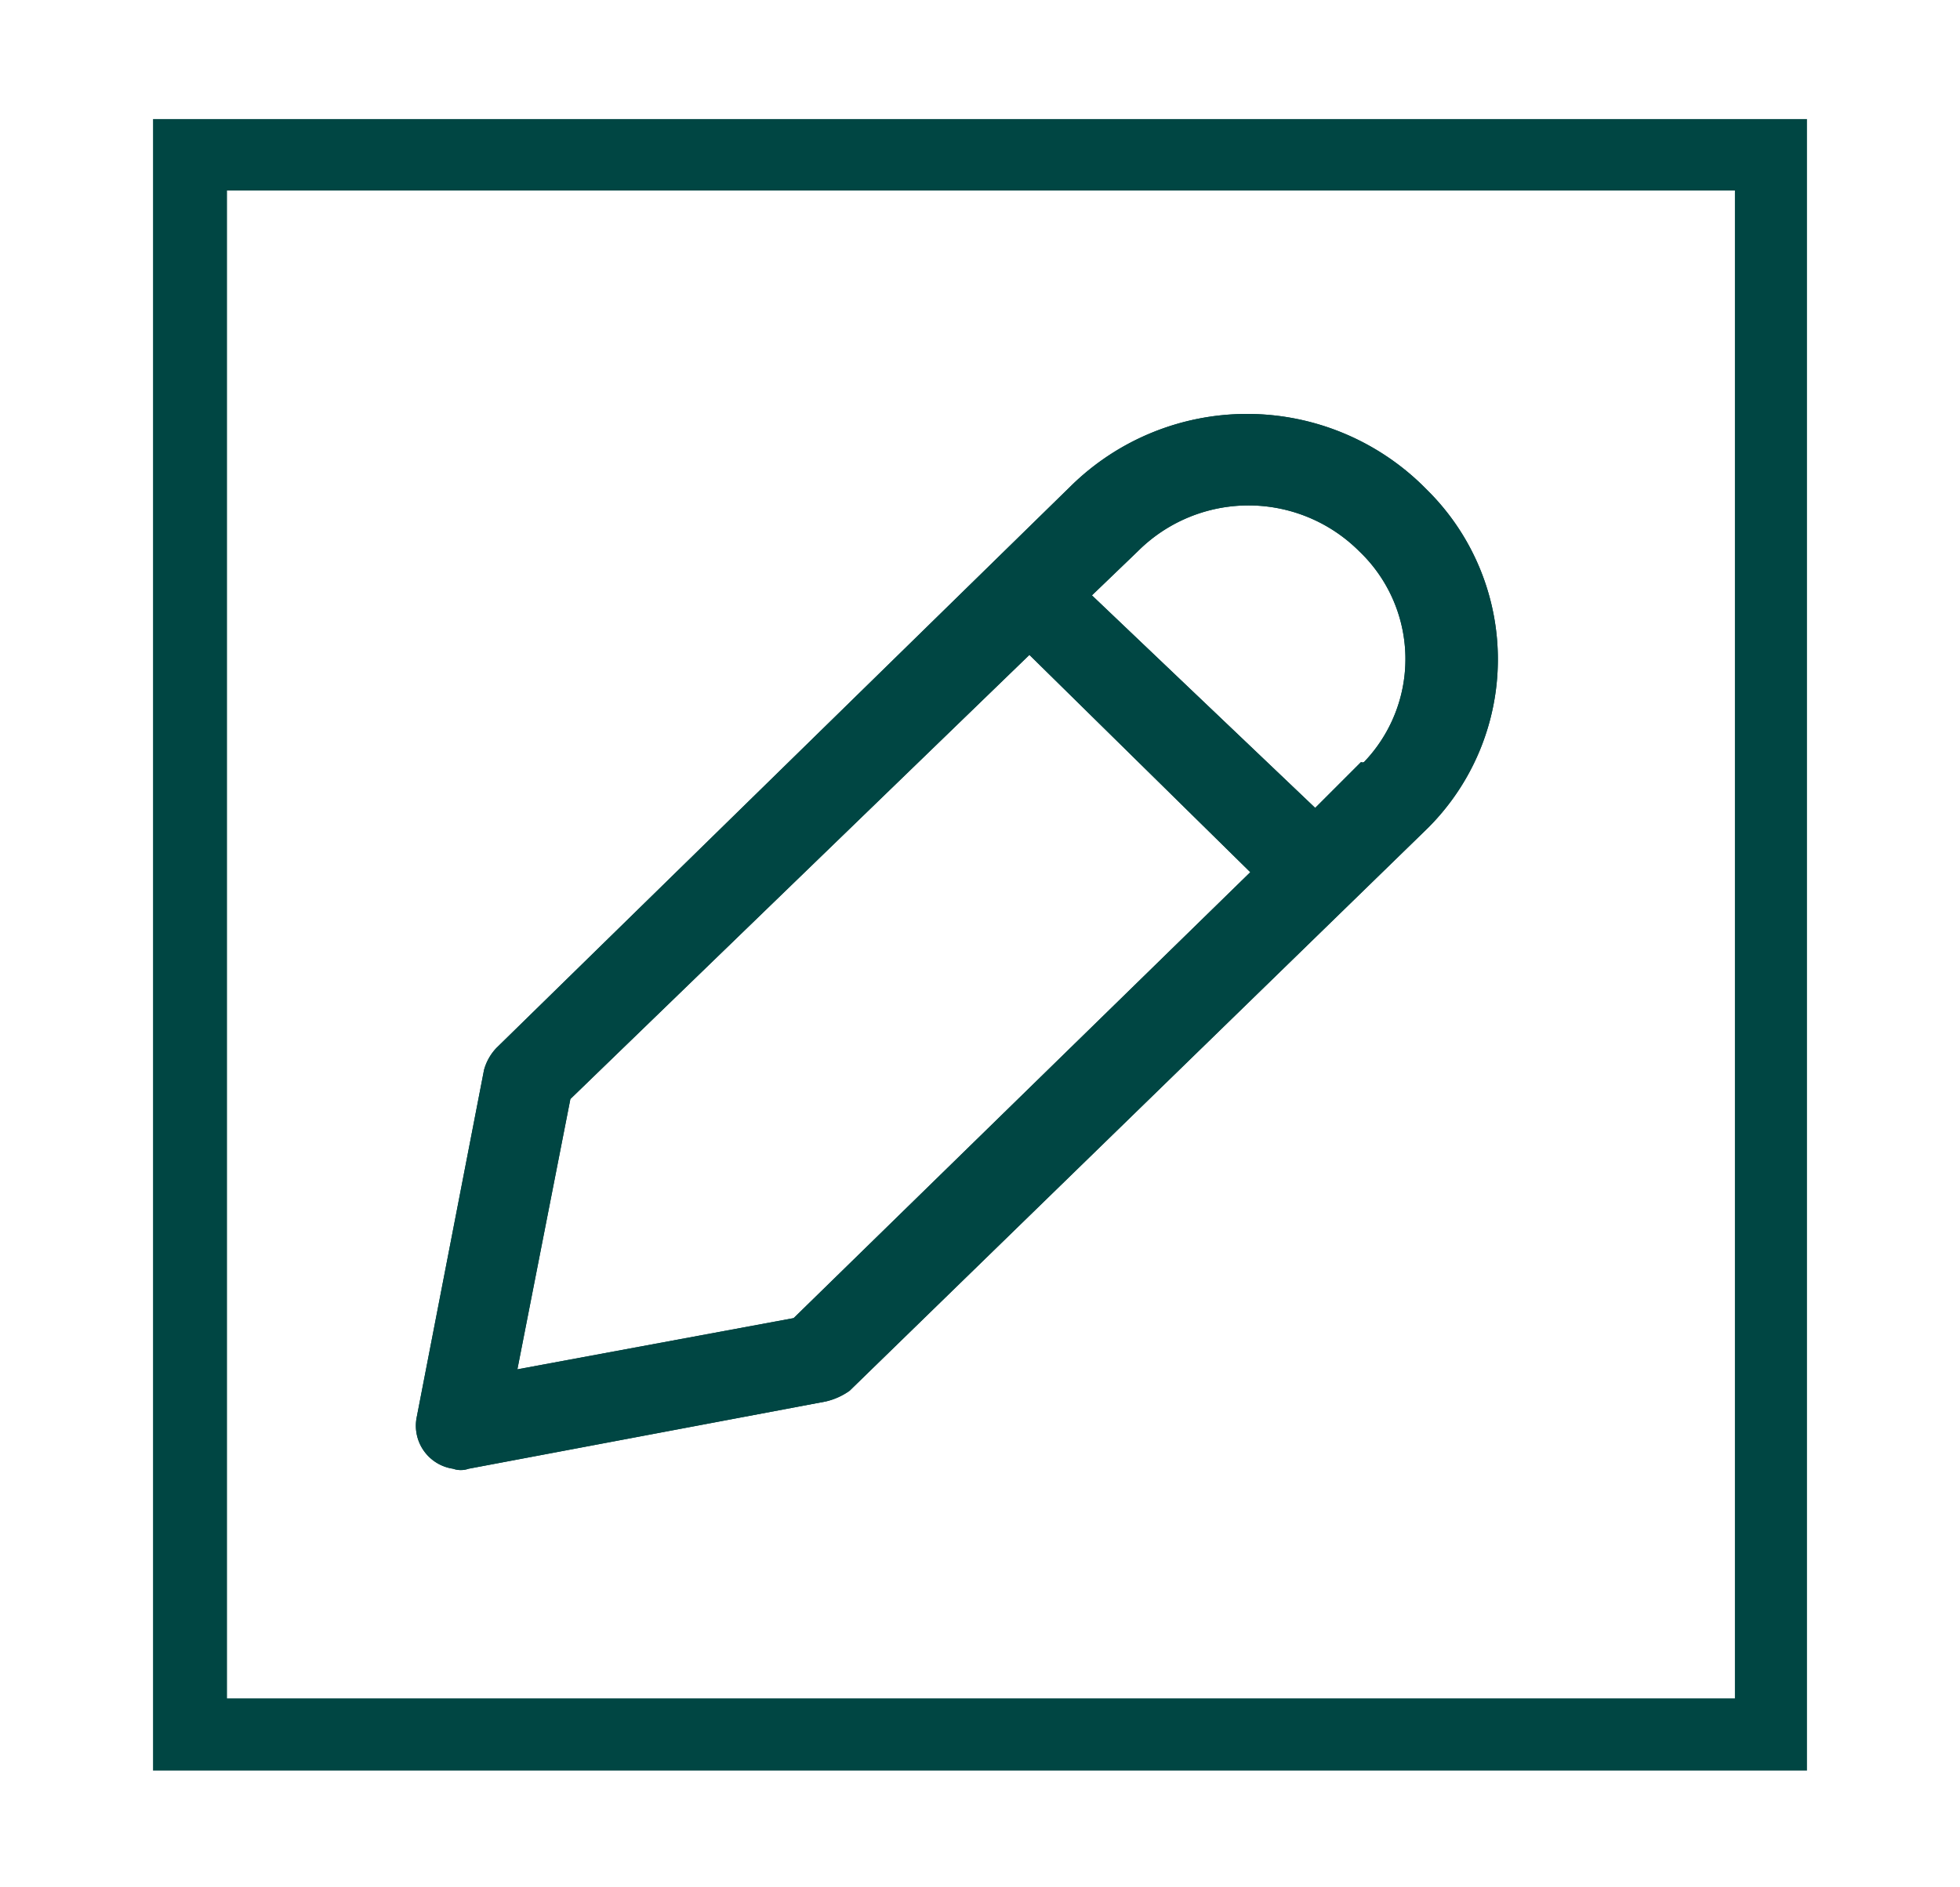 <svg xmlns="http://www.w3.org/2000/svg" viewBox="0 0 32.92 31.7"><defs><style>.cls-1{fill:#004643;}</style></defs><g id="Main"><g id="Rectangle_779" data-name="Rectangle 779"><path class="cls-1" d="M24,8.26s-.08-.08-.1-.1a4.22,4.22,0,0,0-5.91,0L8.34,17.6a.87.87,0,0,0-.21.37L7,23.8a.73.73,0,0,0,.61.87.39.39,0,0,0,.26,0l6-1.13a1.13,1.13,0,0,0,.4-.18l9.71-9.45A4,4,0,0,0,24,8.26ZM13.33,22.14,8.69,23l.89-4.54L17.29,11,21,14.65Zm9.58-9.34a.05.05,0,0,1-.05,0l-.77.77L18.34,10l.77-.74a2.63,2.63,0,0,1,3.72,0s0,0,0,0A2.5,2.5,0,0,1,22.91,12.8Z"/><path class="cls-1" d="M2.7,2.09V29.64H30.24V2.09ZM29.14,28.53H3.81V3.2H29.14Z"/><path class="cls-1" d="M2.57,2V29.74H30.35V2ZM29.14,28.53H3.81V3.2H29.14Z"/></g><g id="pencil-svgrepo-com"><g id="Path_63" data-name="Path 63"><path class="cls-1" d="M24,8.26s-.08-.08-.1-.1a4.22,4.22,0,0,0-5.91,0L8.34,17.6a.87.87,0,0,0-.21.37L7,23.8a.73.73,0,0,0,.61.87.39.39,0,0,0,.26,0l6-1.13a1.13,1.13,0,0,0,.4-.18l9.71-9.45A4,4,0,0,0,24,8.26ZM13.33,22.14,8.69,23l.89-4.54L17.29,11,21,14.65Zm9.58-9.34a.05.05,0,0,1-.05,0l-.77.77L18.34,10l.77-.74a2.63,2.63,0,0,1,3.72,0s0,0,0,0A2.5,2.5,0,0,1,22.91,12.8Z"/></g></g></g></svg>